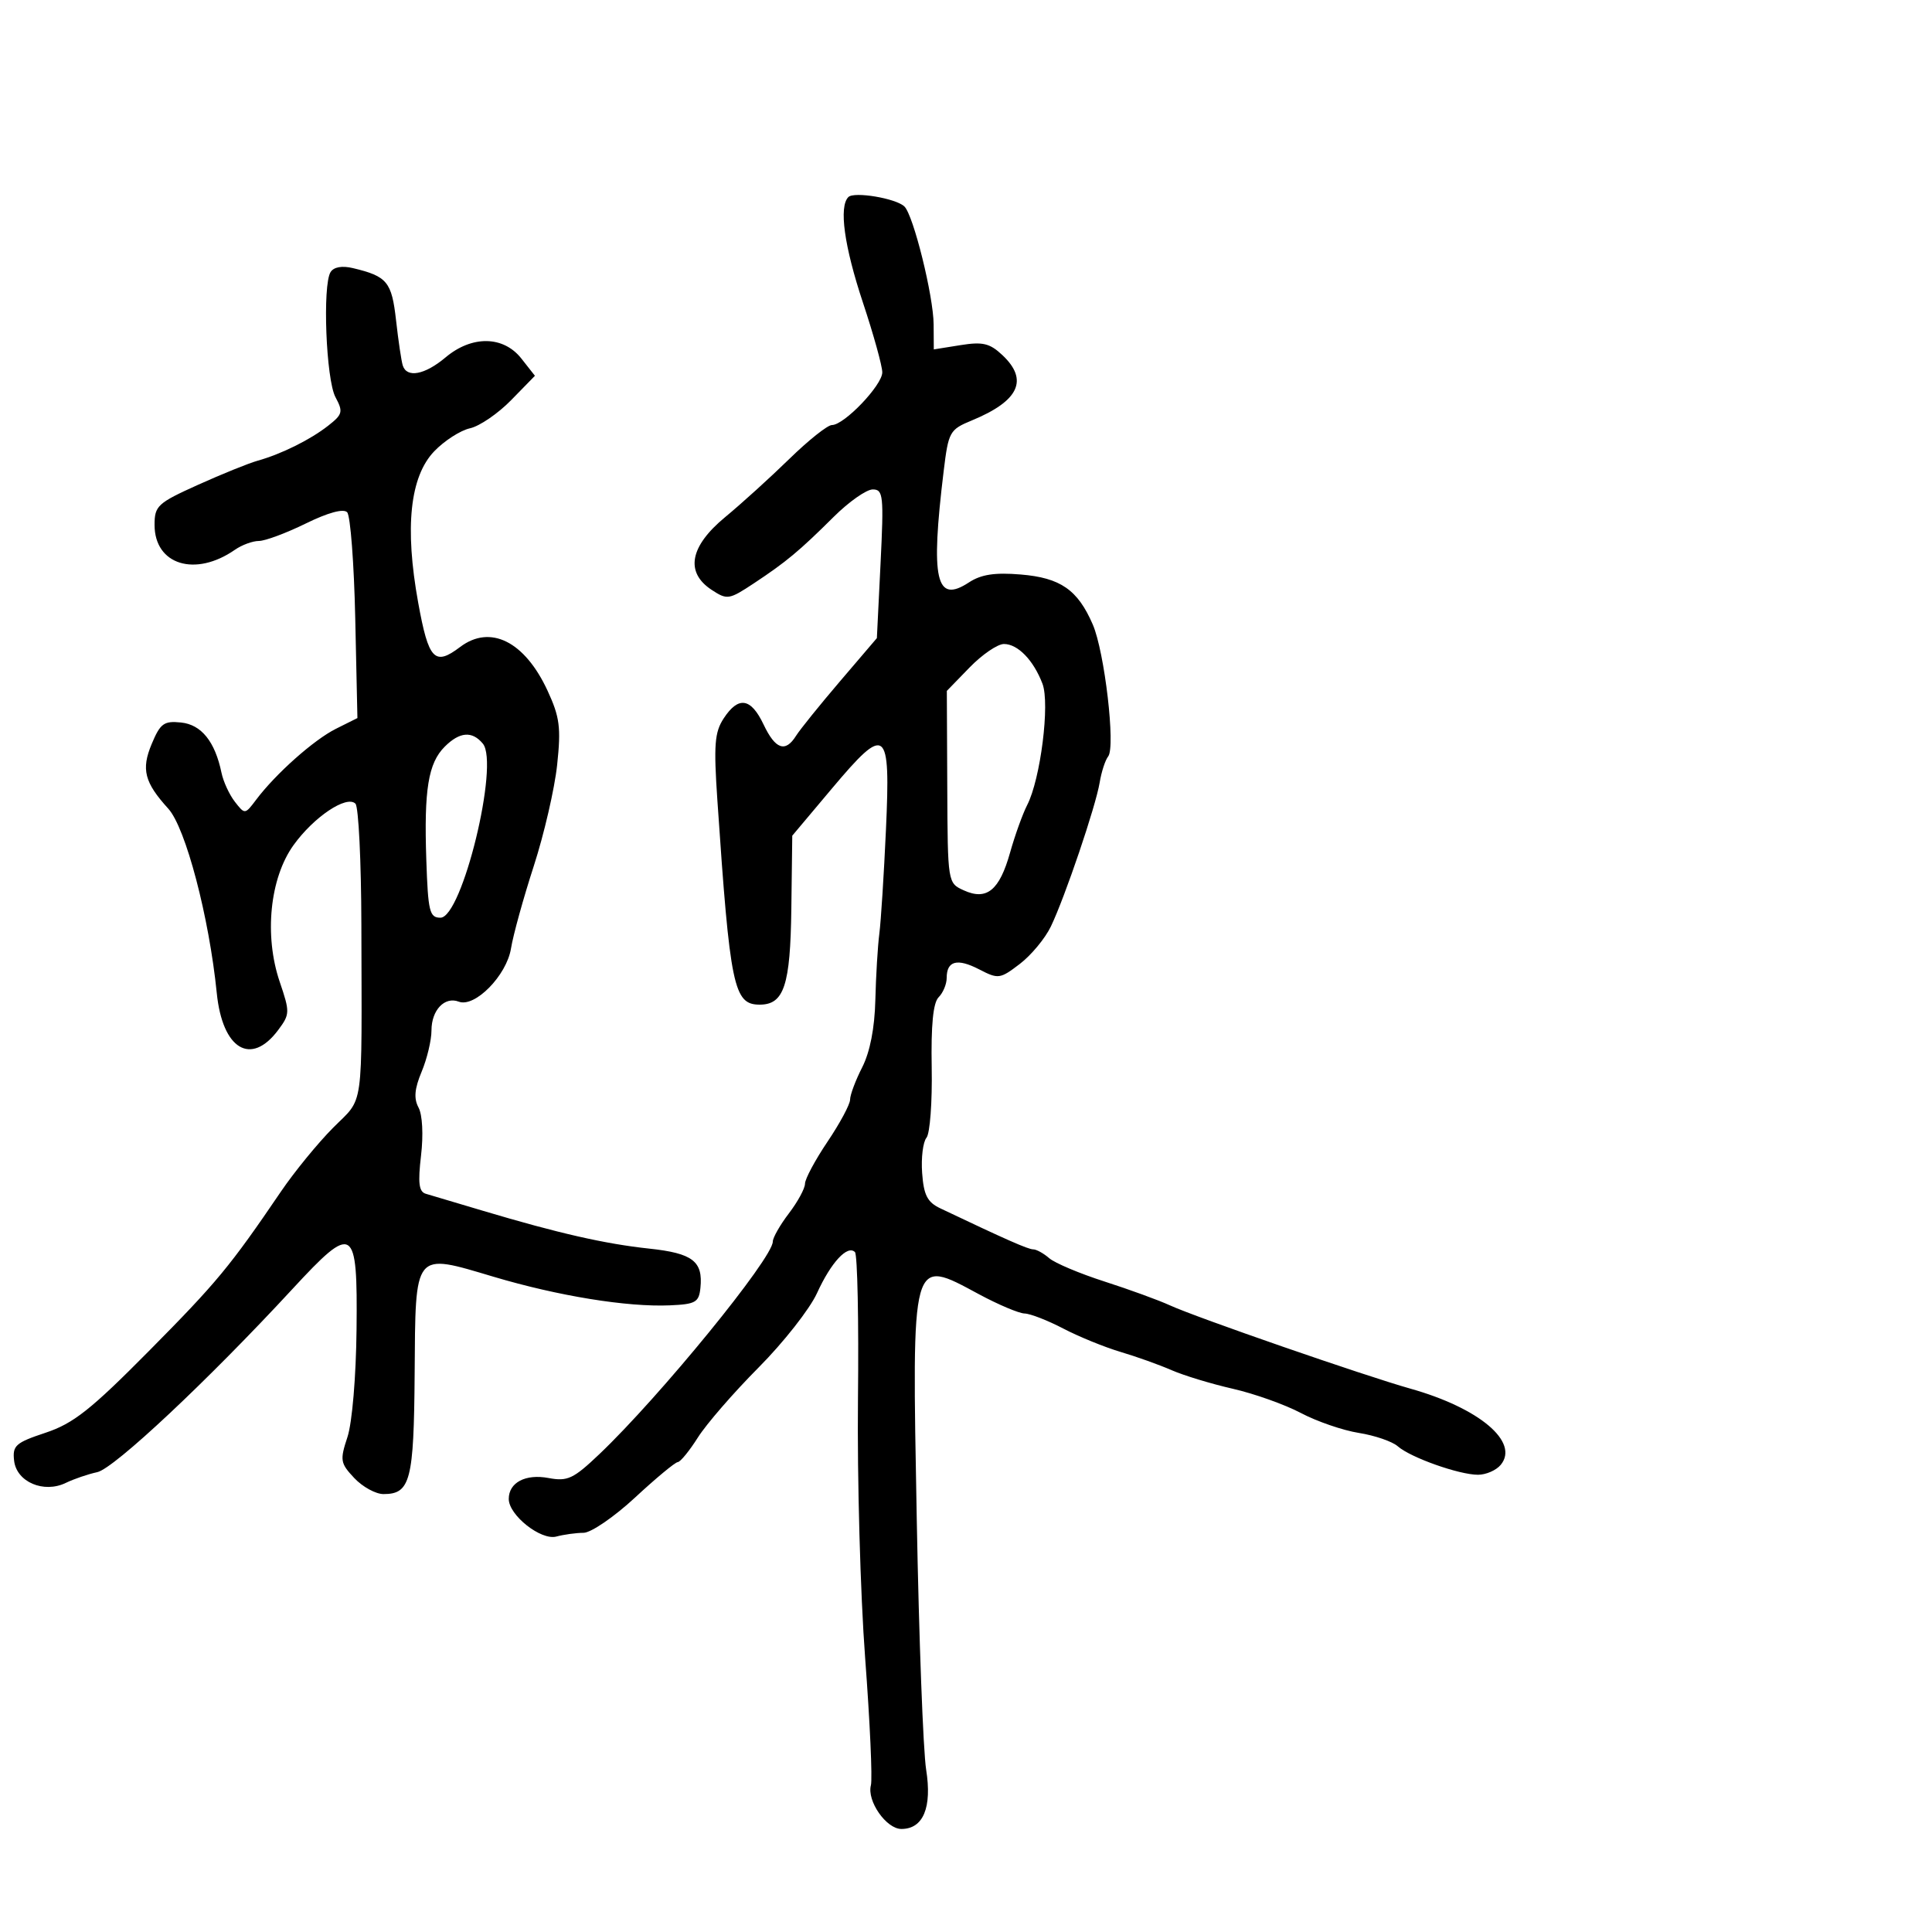 <svg xmlns="http://www.w3.org/2000/svg" width="300" height="300" viewBox="0 0 300 300" version="1.1">
	<path d="M 131.734 30.599 C 130.237 32.096, 131.084 38.222, 134 47 C 135.650 51.966, 137 56.835, 137 57.819 C 137 59.815, 131.088 66, 129.181 66 C 128.508 66, 125.536 68.362, 122.578 71.250 C 119.619 74.138, 115.129 78.210, 112.599 80.300 C 107.097 84.845, 106.354 88.875, 110.514 91.601 C 112.915 93.174, 113.207 93.129, 117.056 90.582 C 122.100 87.244, 124.102 85.577, 129.464 80.250 C 131.816 77.912, 134.541 76, 135.519 76 C 137.153 76, 137.251 76.934, 136.729 87.543 L 136.160 99.087 130.434 105.793 C 127.284 109.482, 124.215 113.288, 123.613 114.250 C 121.953 116.905, 120.402 116.367, 118.567 112.500 C 116.599 108.353, 114.665 108.056, 112.375 111.550 C 110.961 113.709, 110.810 115.665, 111.396 124.300 C 113.359 153.275, 113.924 156, 117.967 156 C 121.742 156, 122.726 153.019, 122.878 141.132 L 123.023 129.763 129.157 122.469 C 137.628 112.397, 138.296 112.906, 137.568 128.884 C 137.252 135.823, 136.790 143.075, 136.541 145 C 136.292 146.925, 136.014 151.549, 135.923 155.276 C 135.817 159.650, 135.092 163.357, 133.879 165.737 C 132.846 167.764, 132 170.020, 132 170.751 C 132 171.481, 130.425 174.418, 128.500 177.276 C 126.575 180.135, 125 183.072, 125 183.803 C 125 184.535, 123.875 186.608, 122.500 188.411 C 121.125 190.214, 120 192.186, 120 192.794 C 120 195.378, 102.453 216.879, 93.051 225.815 C 89.031 229.637, 88.130 230.059, 85.180 229.506 C 81.601 228.834, 79 230.203, 79 232.758 C 79 235.282, 84.003 239.234, 86.388 238.594 C 87.550 238.282, 89.450 238.021, 90.612 238.014 C 91.773 238.006, 95.373 235.542, 98.612 232.537 C 101.850 229.533, 104.832 227.058, 105.237 227.037 C 105.643 227.017, 107.051 225.295, 108.366 223.212 C 109.681 221.129, 113.923 216.240, 117.792 212.348 C 121.661 208.456, 125.743 203.259, 126.864 200.799 C 129.036 196.032, 131.595 193.262, 132.756 194.423 C 133.146 194.812, 133.357 205.114, 133.225 217.316 C 133.093 229.517, 133.595 247.587, 134.341 257.472 C 135.086 267.357, 135.488 276.244, 135.232 277.220 C 134.594 279.661, 137.624 284, 139.966 284 C 143.363 284, 144.747 280.679, 143.810 274.778 C 143.349 271.875, 142.694 254.394, 142.354 235.932 C 141.593 194.640, 141.420 195.266, 152 200.961 C 155.025 202.589, 158.220 203.938, 159.101 203.960 C 159.982 203.982, 162.682 205.033, 165.101 206.295 C 167.520 207.558, 171.525 209.191, 174 209.925 C 176.475 210.659, 180.040 211.934, 181.923 212.759 C 183.806 213.583, 188.081 214.882, 191.423 215.645 C 194.765 216.407, 199.525 218.102, 202 219.410 C 204.475 220.719, 208.525 222.111, 211 222.504 C 213.475 222.896, 216.197 223.832, 217.050 224.583 C 219.028 226.325, 226.569 229, 229.503 229 C 230.742 229, 232.328 228.310, 233.028 227.466 C 235.970 223.921, 229.715 218.643, 219 215.627 C 211.893 213.627, 185.762 204.575, 181.661 202.692 C 179.922 201.894, 175.350 200.229, 171.500 198.991 C 167.650 197.754, 163.790 196.125, 162.921 195.371 C 162.053 194.617, 160.934 194, 160.436 194 C 159.646 194, 156.162 192.462, 146 187.626 C 144.001 186.675, 143.438 185.577, 143.189 182.144 C 143.018 179.784, 143.322 177.318, 143.864 176.664 C 144.406 176.011, 144.771 171.117, 144.675 165.789 C 144.555 159.167, 144.895 155.707, 145.750 154.851 C 146.438 154.163, 147 152.817, 147 151.859 C 147 149.191, 148.632 148.759, 152.043 150.522 C 155.018 152.061, 155.277 152.026, 158.352 149.681 C 160.116 148.336, 162.287 145.720, 163.177 143.867 C 165.370 139.304, 170.150 125.201, 170.758 121.500 C 171.029 119.850, 171.623 118.029, 172.078 117.454 C 173.243 115.982, 171.519 101.210, 169.688 96.980 C 167.351 91.578, 164.676 89.721, 158.496 89.208 C 154.452 88.873, 152.351 89.195, 150.445 90.444 C 145.323 93.800, 144.477 90.057, 146.535 73.134 C 147.277 67.032, 147.458 66.707, 150.905 65.285 C 158.235 62.259, 159.758 59.001, 155.648 55.139 C 153.688 53.298, 152.604 53.040, 149.148 53.592 L 145 54.256 144.974 50.378 C 144.944 45.952, 141.840 33.426, 140.436 32.064 C 139.135 30.801, 132.627 29.706, 131.734 30.599 M 51.333 42.246 C 50.054 44.278, 50.626 58.932, 52.091 61.670 C 53.307 63.942, 53.205 64.343, 50.964 66.099 C 48.176 68.284, 43.700 70.505, 40 71.540 C 38.625 71.925, 34.462 73.609, 30.750 75.282 C 24.468 78.114, 24 78.545, 24 81.507 C 24 87.699, 30.315 89.656, 36.473 85.372 C 37.557 84.618, 39.235 84, 40.200 84 C 41.166 84, 44.438 82.782, 47.472 81.294 C 50.946 79.591, 53.329 78.943, 53.906 79.544 C 54.411 80.070, 54.976 87.475, 55.162 96 L 55.500 111.500 52.171 113.162 C 48.734 114.879, 42.806 120.150, 39.766 124.193 C 38.042 126.485, 38.021 126.487, 36.472 124.500 C 35.615 123.400, 34.680 121.375, 34.395 120 C 33.391 115.152, 31.267 112.513, 28.110 112.190 C 25.450 111.917, 24.890 112.327, 23.552 115.530 C 21.906 119.469, 22.427 121.493, 26.134 125.574 C 28.830 128.542, 32.473 142.397, 33.660 154.201 C 34.539 162.940, 38.971 165.607, 43.197 159.941 C 45.024 157.492, 45.034 157.170, 43.435 152.459 C 40.994 145.271, 41.894 136.358, 45.579 131.232 C 48.731 126.847, 53.832 123.432, 55.194 124.794 C 55.678 125.278, 56.091 133.735, 56.113 143.587 C 56.176 173.142, 56.587 170.210, 51.691 175.151 C 49.321 177.543, 45.699 181.975, 43.642 185 C 35.694 196.689, 33.674 199.129, 23.138 209.771 C 14.094 218.906, 11.397 221.039, 7.078 222.474 C 2.409 224.025, 1.917 224.464, 2.193 226.831 C 2.577 230.124, 6.795 231.926, 10.223 230.261 C 11.475 229.653, 13.674 228.903, 15.108 228.594 C 17.713 228.034, 32.265 214.380, 45.380 200.190 C 54.927 189.861, 55.535 190.239, 55.365 206.410 C 55.287 213.786, 54.684 220.928, 53.951 223.149 C 52.763 226.748, 52.838 227.199, 55.011 229.511 C 56.296 230.880, 58.340 232, 59.552 232 C 63.724 232, 64.266 229.909, 64.386 213.343 C 64.526 194.106, 64.170 194.544, 76.657 198.258 C 86.698 201.245, 97.389 202.980, 104 202.694 C 108.003 202.521, 108.529 202.224, 108.759 200 C 109.189 195.849, 107.570 194.604, 100.803 193.883 C 93.958 193.153, 86.682 191.498, 75 188.012 C 70.875 186.782, 66.877 185.591, 66.115 185.367 C 65.046 185.052, 64.878 183.699, 65.378 179.439 C 65.757 176.216, 65.596 173.113, 64.991 171.982 C 64.232 170.565, 64.362 169.069, 65.477 166.401 C 66.315 164.396, 67 161.516, 67 160 C 67 156.853, 69.045 154.696, 71.233 155.536 C 73.737 156.497, 78.668 151.475, 79.348 147.272 C 79.683 145.197, 81.272 139.450, 82.878 134.500 C 84.483 129.550, 86.120 122.467, 86.514 118.761 C 87.130 112.972, 86.920 111.351, 85.029 107.261 C 81.481 99.591, 76.135 96.918, 71.441 100.468 C 67.481 103.464, 66.551 102.479, 64.937 93.584 C 62.818 81.903, 63.652 74.016, 67.424 70.079 C 68.996 68.439, 71.496 66.830, 72.981 66.504 C 74.466 66.178, 77.342 64.210, 79.372 62.131 L 83.064 58.351 80.959 55.675 C 78.169 52.128, 73.276 52.055, 69.182 55.500 C 65.961 58.210, 63.170 58.736, 62.541 56.750 C 62.323 56.063, 61.855 52.911, 61.500 49.746 C 60.829 43.759, 60.123 42.903, 54.811 41.635 C 53.117 41.230, 51.831 41.456, 51.333 42.246 M 150.560 103.641 L 147.024 107.282 147.091 122.199 C 147.158 137.109, 147.159 137.115, 149.657 138.253 C 153.214 139.874, 155.192 138.263, 156.840 132.403 C 157.598 129.707, 158.797 126.375, 159.503 125 C 161.573 120.973, 163.049 109.260, 161.876 106.174 C 160.486 102.517, 158.046 100, 155.893 100 C 154.905 100, 152.505 101.639, 150.560 103.641 M 69.056 115.944 C 66.496 118.504, 65.829 122.597, 66.197 133.500 C 66.468 141.555, 66.699 142.500, 68.392 142.500 C 71.755 142.500, 77.575 118.603, 74.975 115.470 C 73.314 113.469, 71.376 113.624, 69.056 115.944" stroke="none" fill="black" fill-rule="evenodd"/>
</svg>